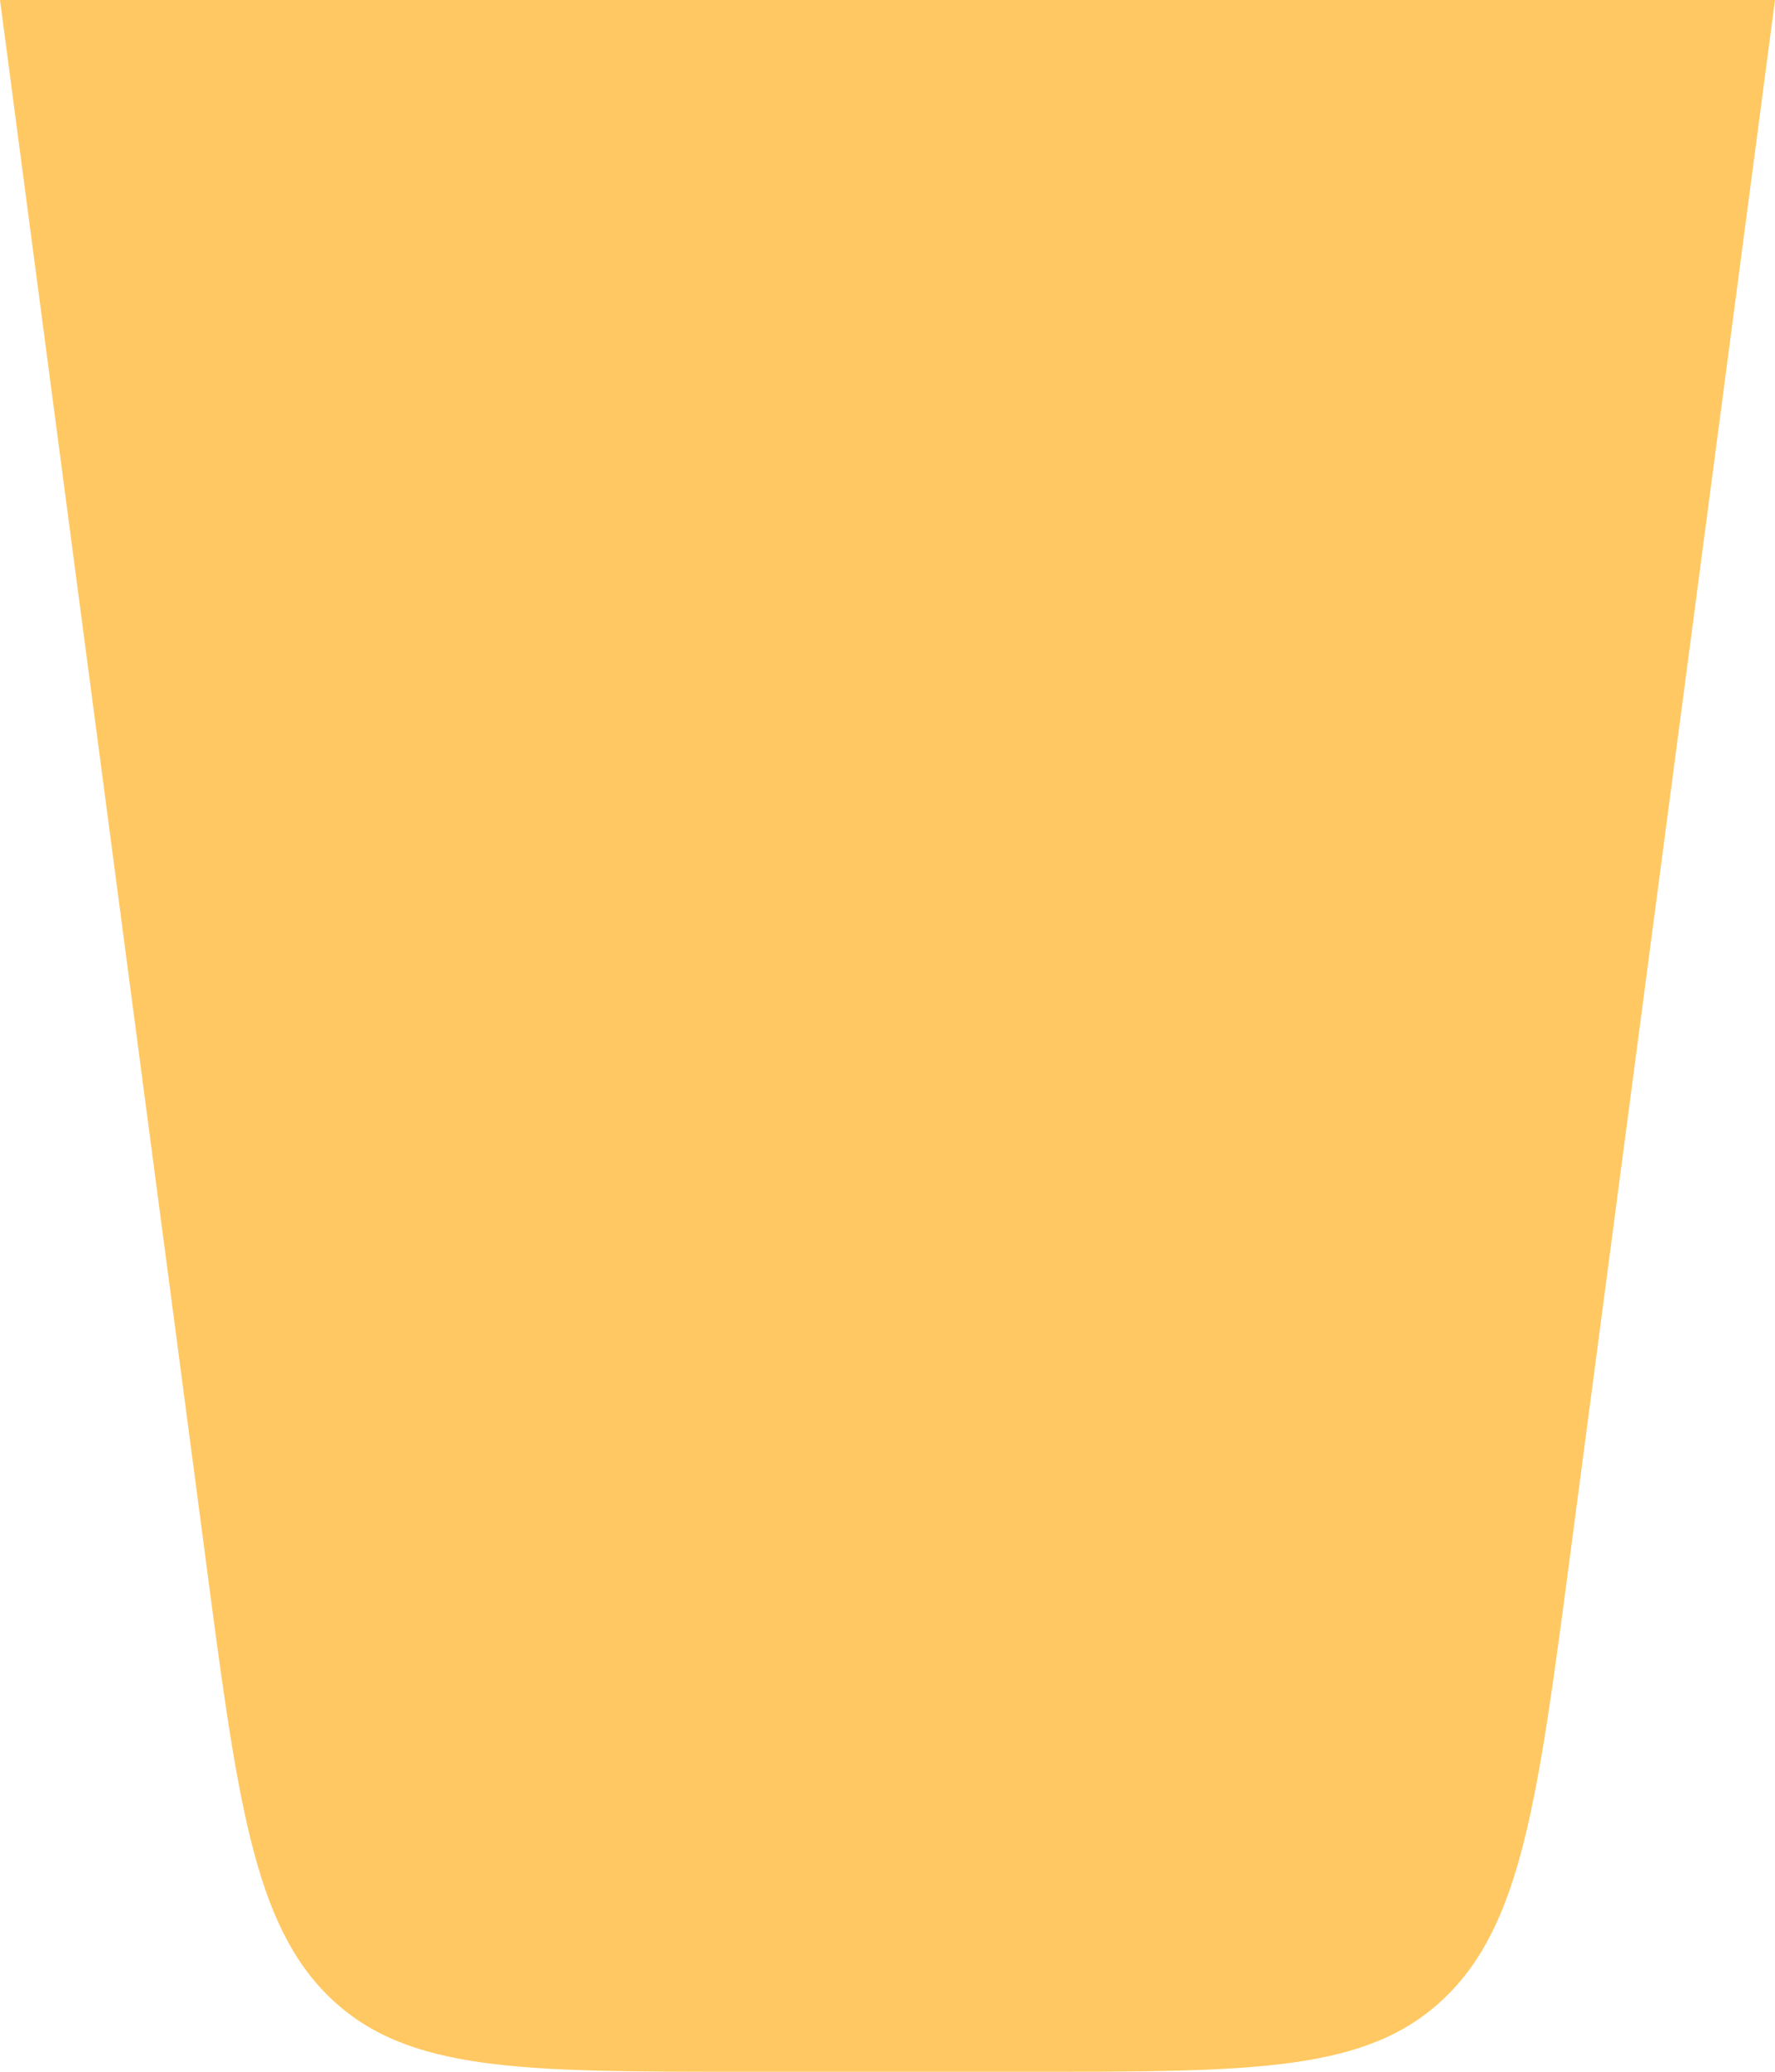 <svg width="12" height="14" viewBox="0 0 12 14" fill="none" xmlns="http://www.w3.org/2000/svg">
<path opacity="0.7" d="M5.038 14H6.964C8.486 14 9.246 14 9.766 13.501C10.287 13.002 10.397 12.166 10.617 10.494L12 0H0L1.385 10.495C1.604 12.168 1.714 13.003 2.234 13.502C2.756 14 3.516 14 5.038 14Z" fill="#FFB120"/>
</svg>
